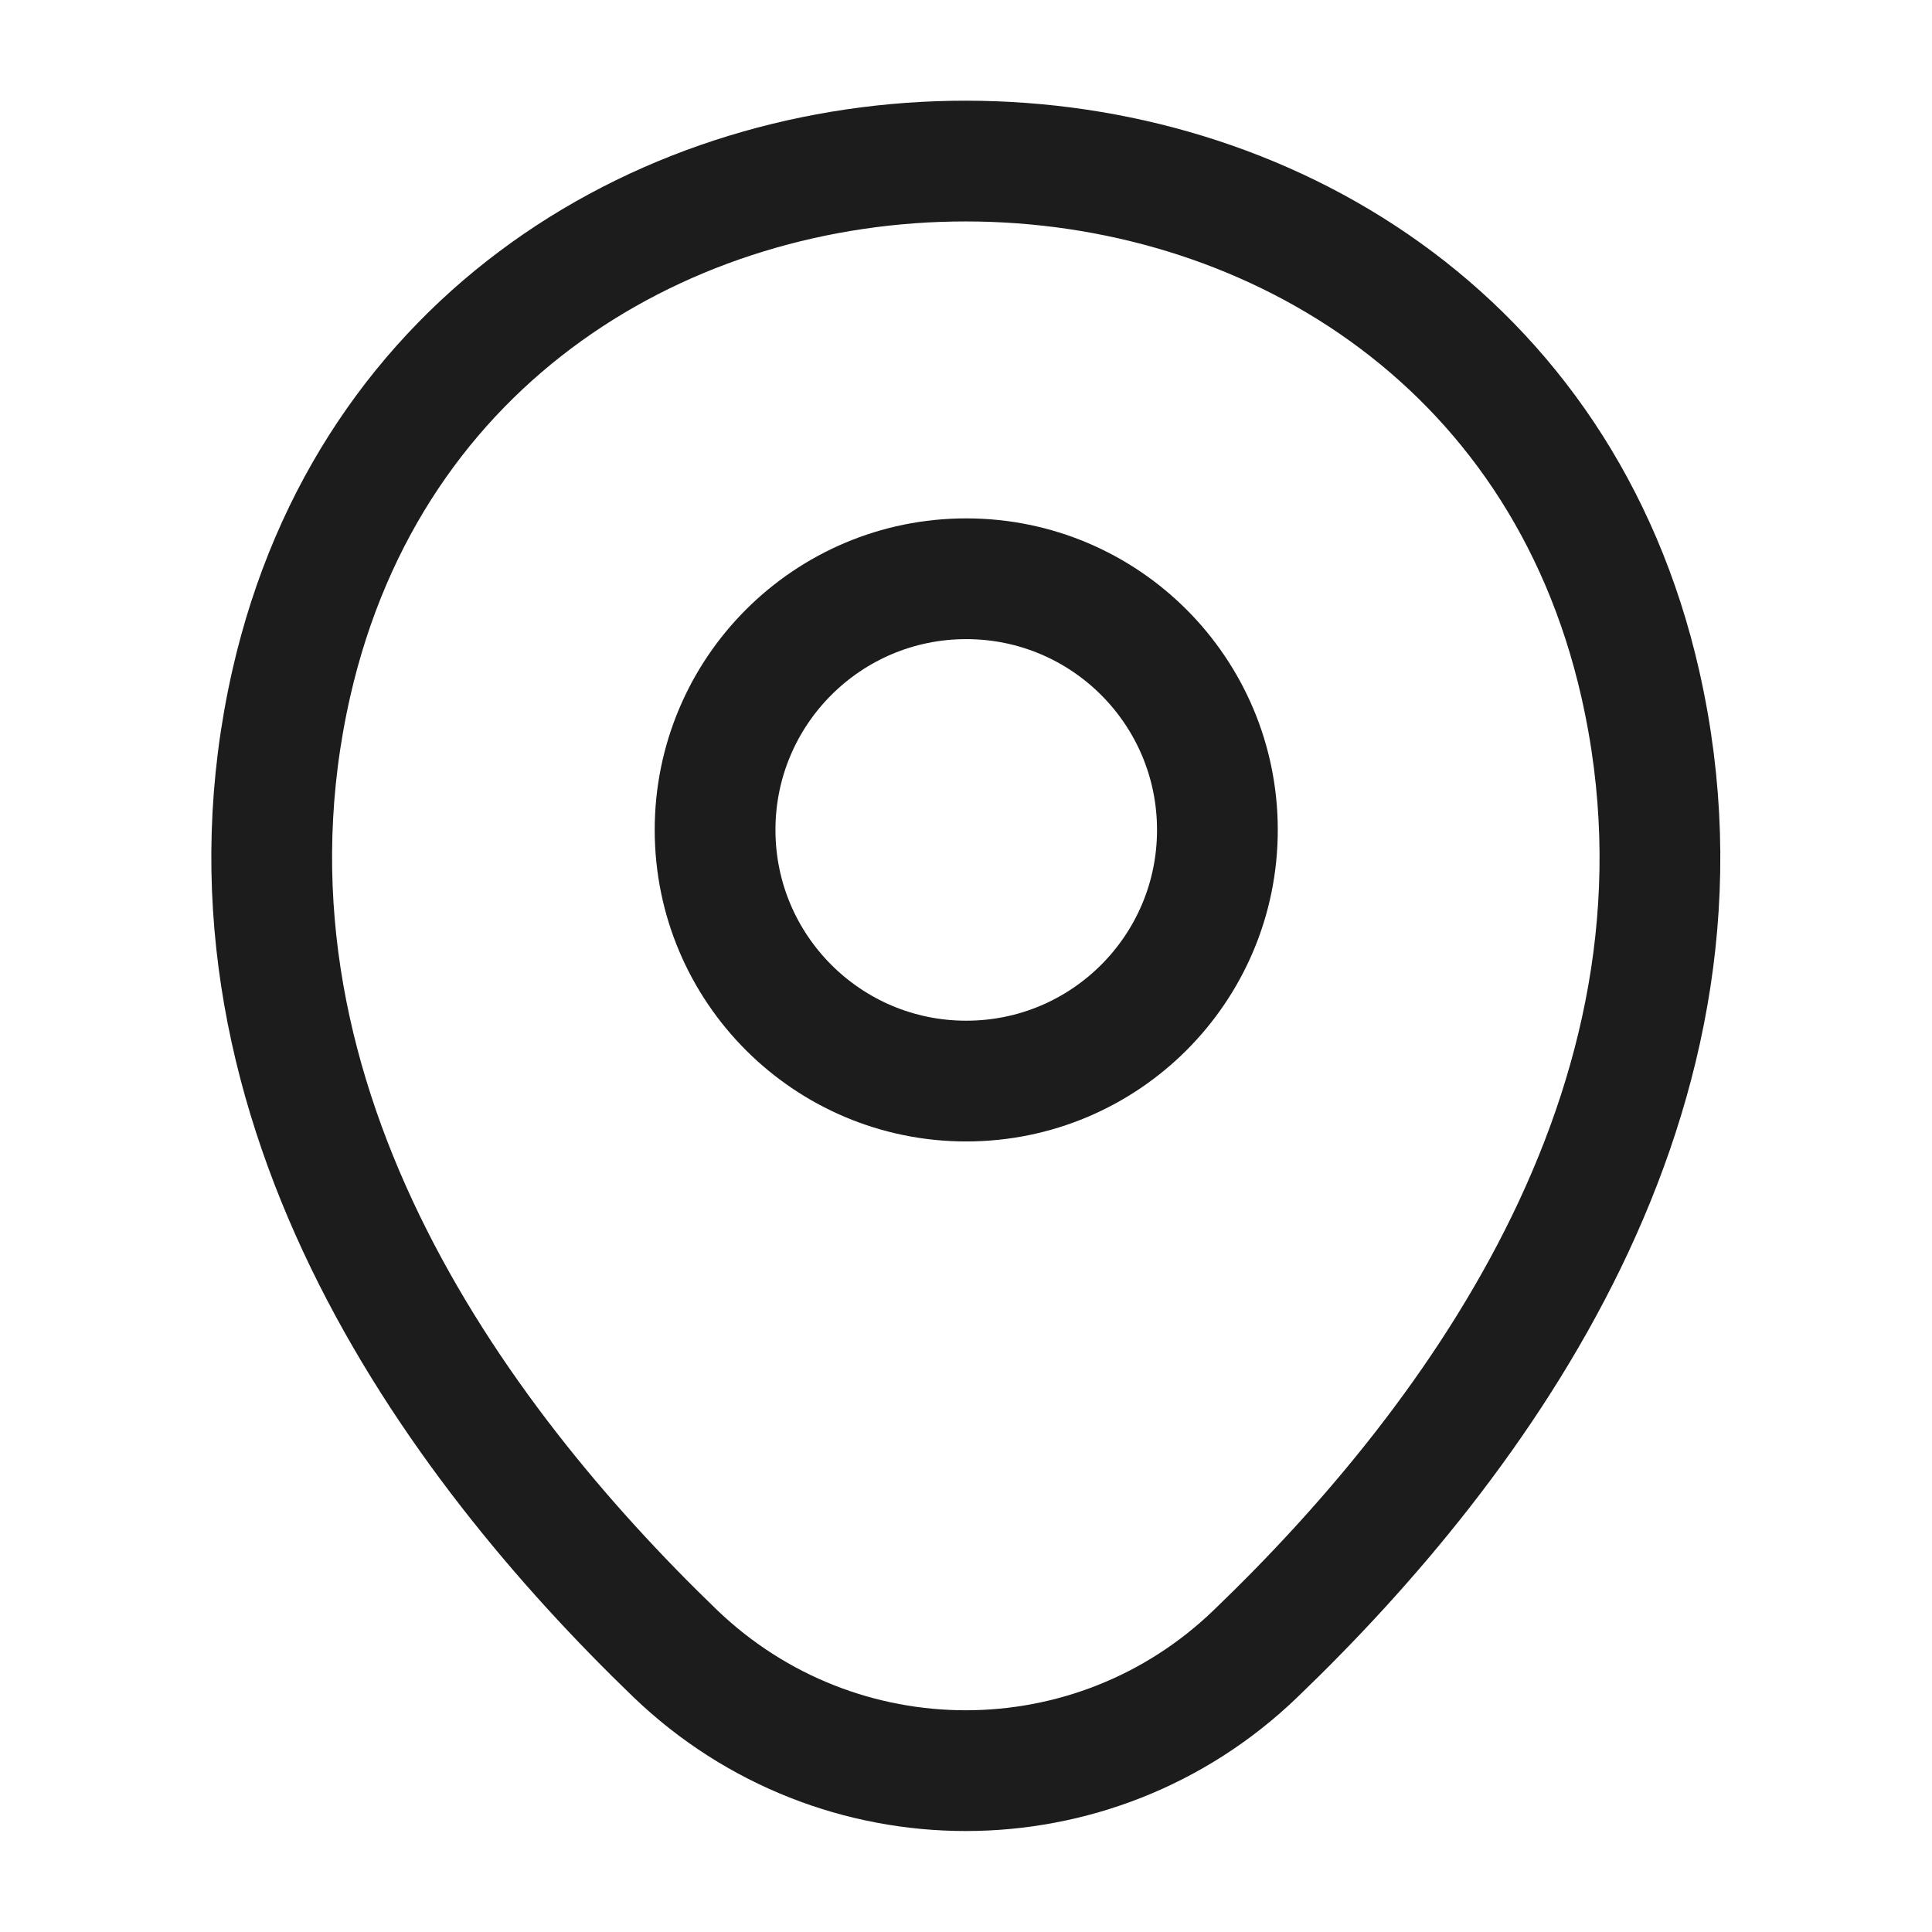 <svg width="16" height="16" viewBox="0 0 16 16" fill="none" xmlns="http://www.w3.org/2000/svg">
<path d="M8.002 8.953C9.151 8.953 10.082 8.022 10.082 6.873C10.082 5.724 9.151 4.793 8.002 4.793C6.853 4.793 5.922 5.724 5.922 6.873C5.922 8.022 6.853 8.953 8.002 8.953Z" stroke="#1C1C1C"/>
<path d="M2.412 5.661C3.725 -0.113 12.278 -0.106 13.585 5.667C14.352 9.054 12.245 11.921 10.399 13.694C9.059 14.987 6.939 14.987 5.592 13.694C3.752 11.921 1.645 9.047 2.412 5.661Z" stroke="#1C1C1C"/>
</svg>
